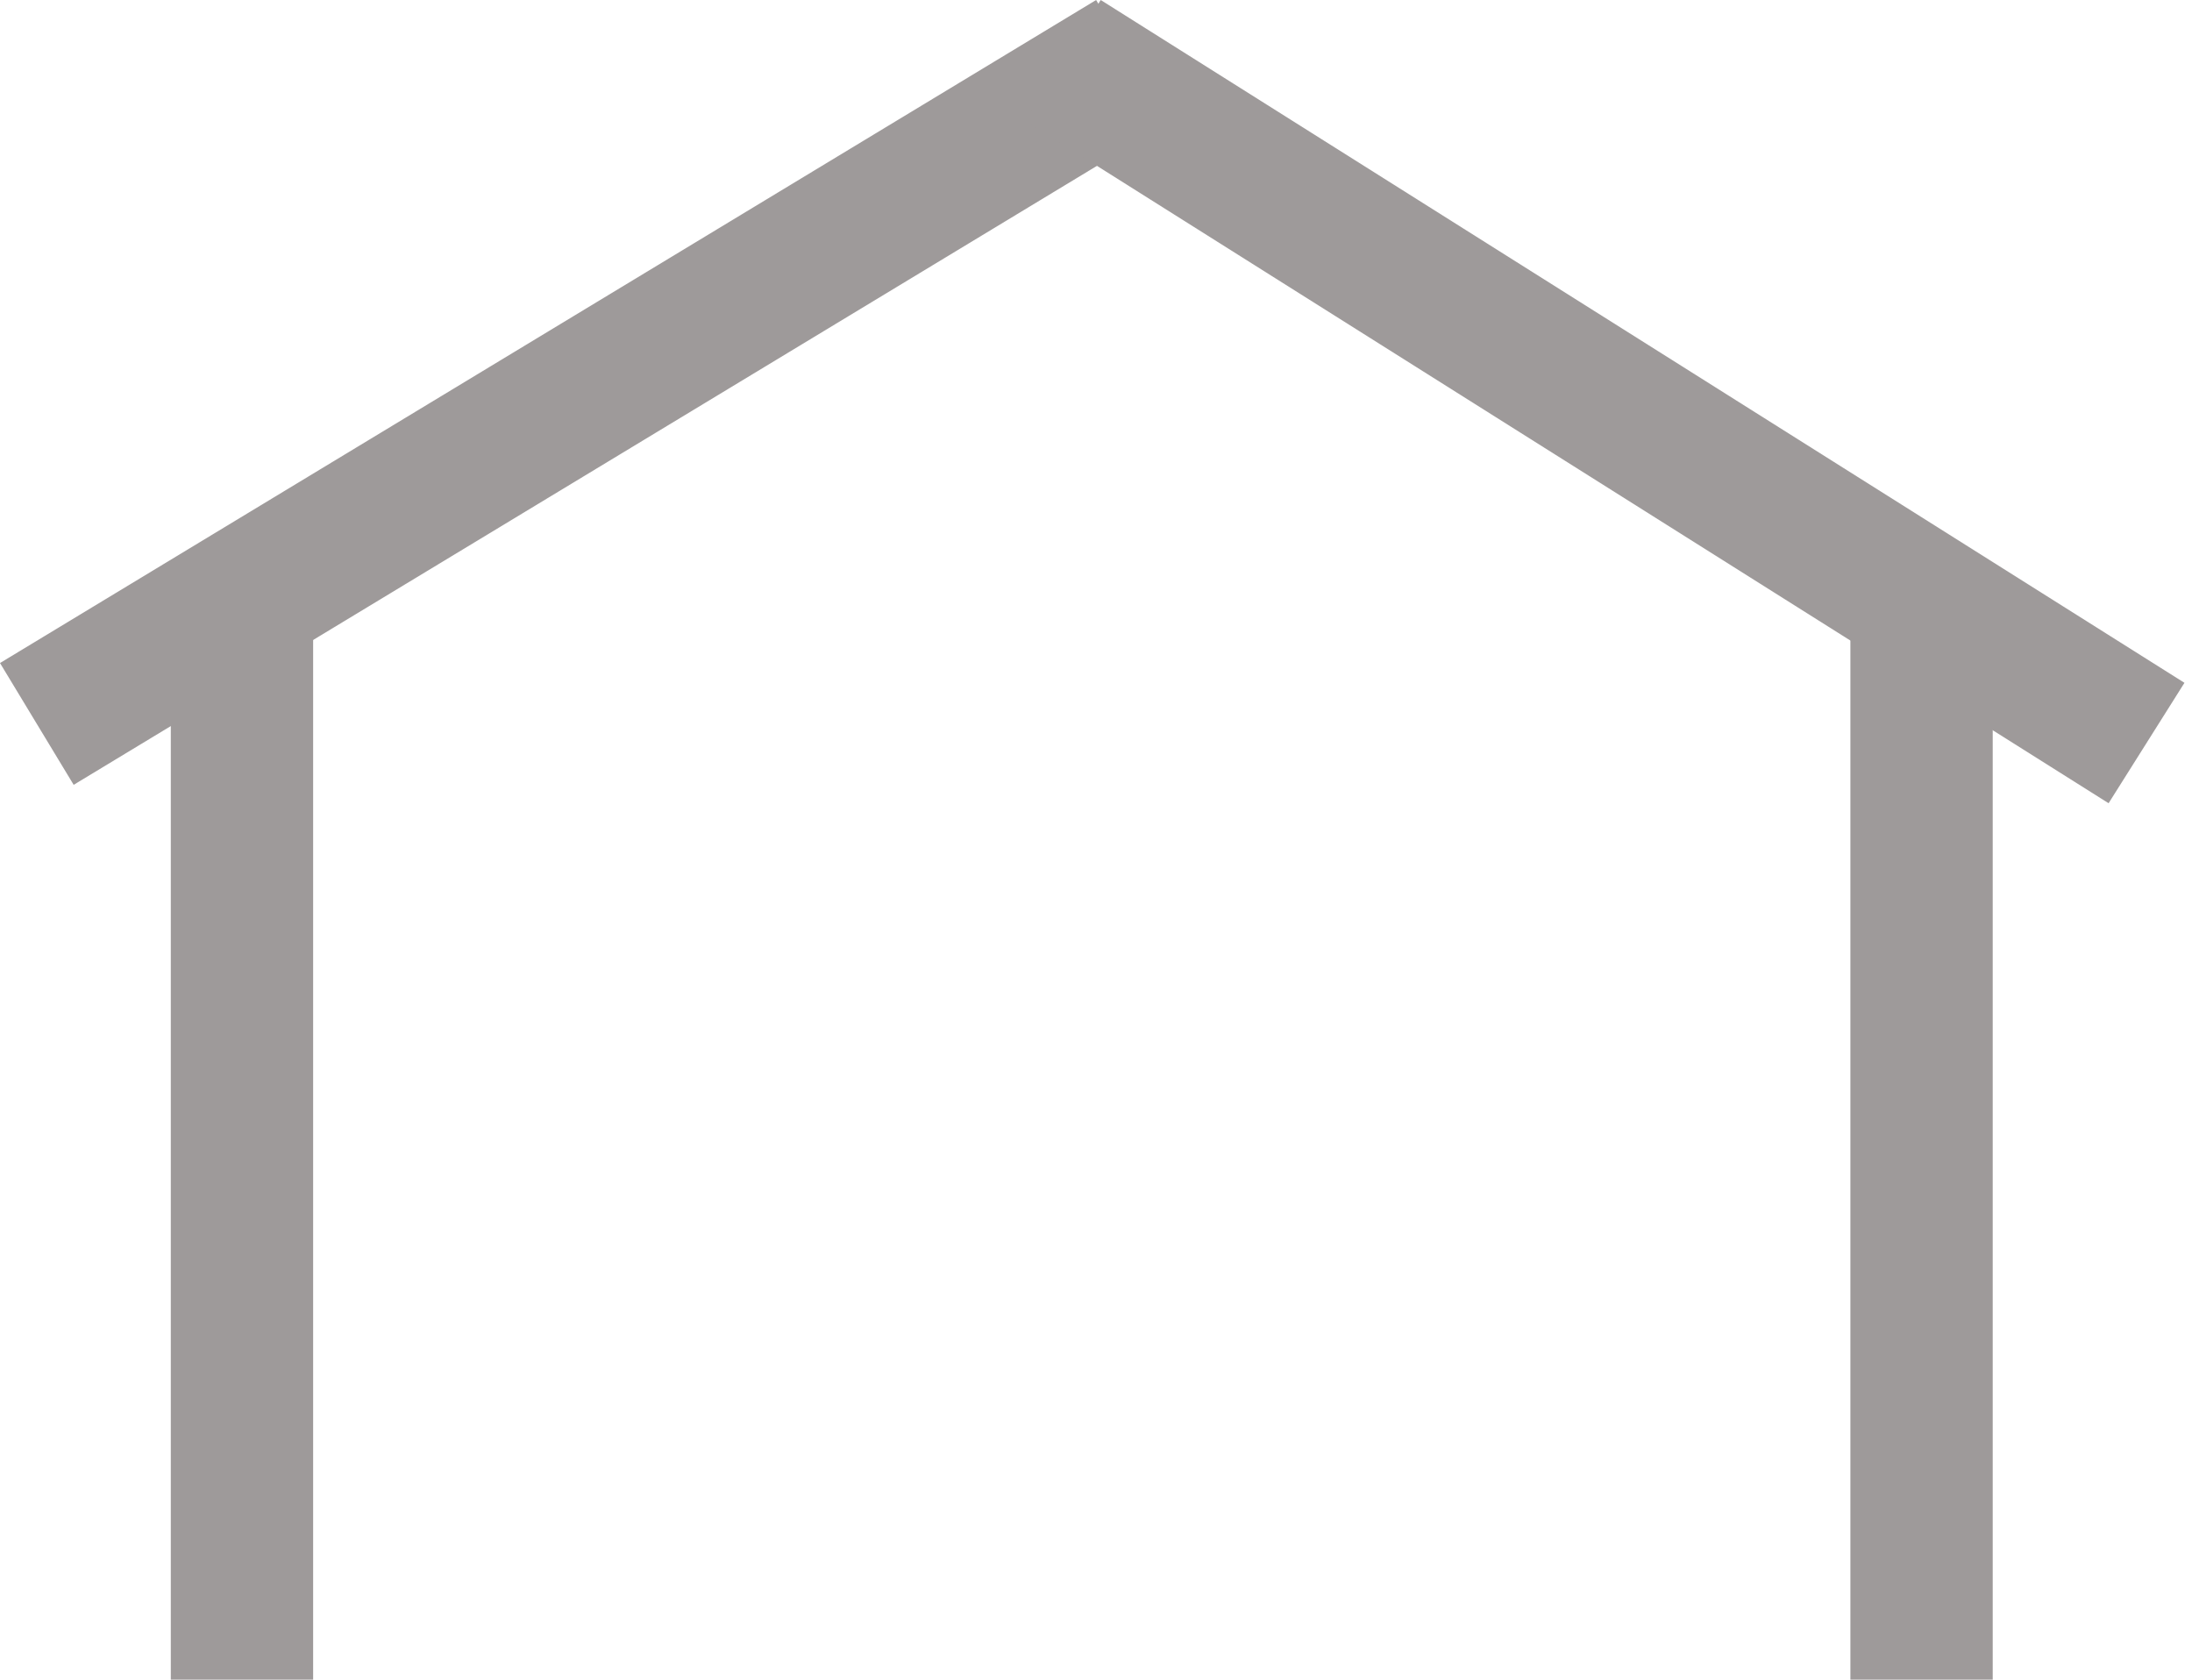 <svg width="77" height="59" viewBox="0 0 77 59" fill="none" xmlns="http://www.w3.org/2000/svg">
<rect y="23.29" width="45" height="5" transform="rotate(-31.168 0 23.29)" fill="#9E9A9A"/>
<rect width="45" height="5" transform="matrix(0.846 0.533 0.533 -0.846 36 4.23)" fill="#9E9A9A"/>
<rect x="6" y="21" width="5" height="38" fill="#9E9A9A"/>
<rect x="65" y="21" width="5" height="38" fill="#9E9A9A"/>
</svg>
